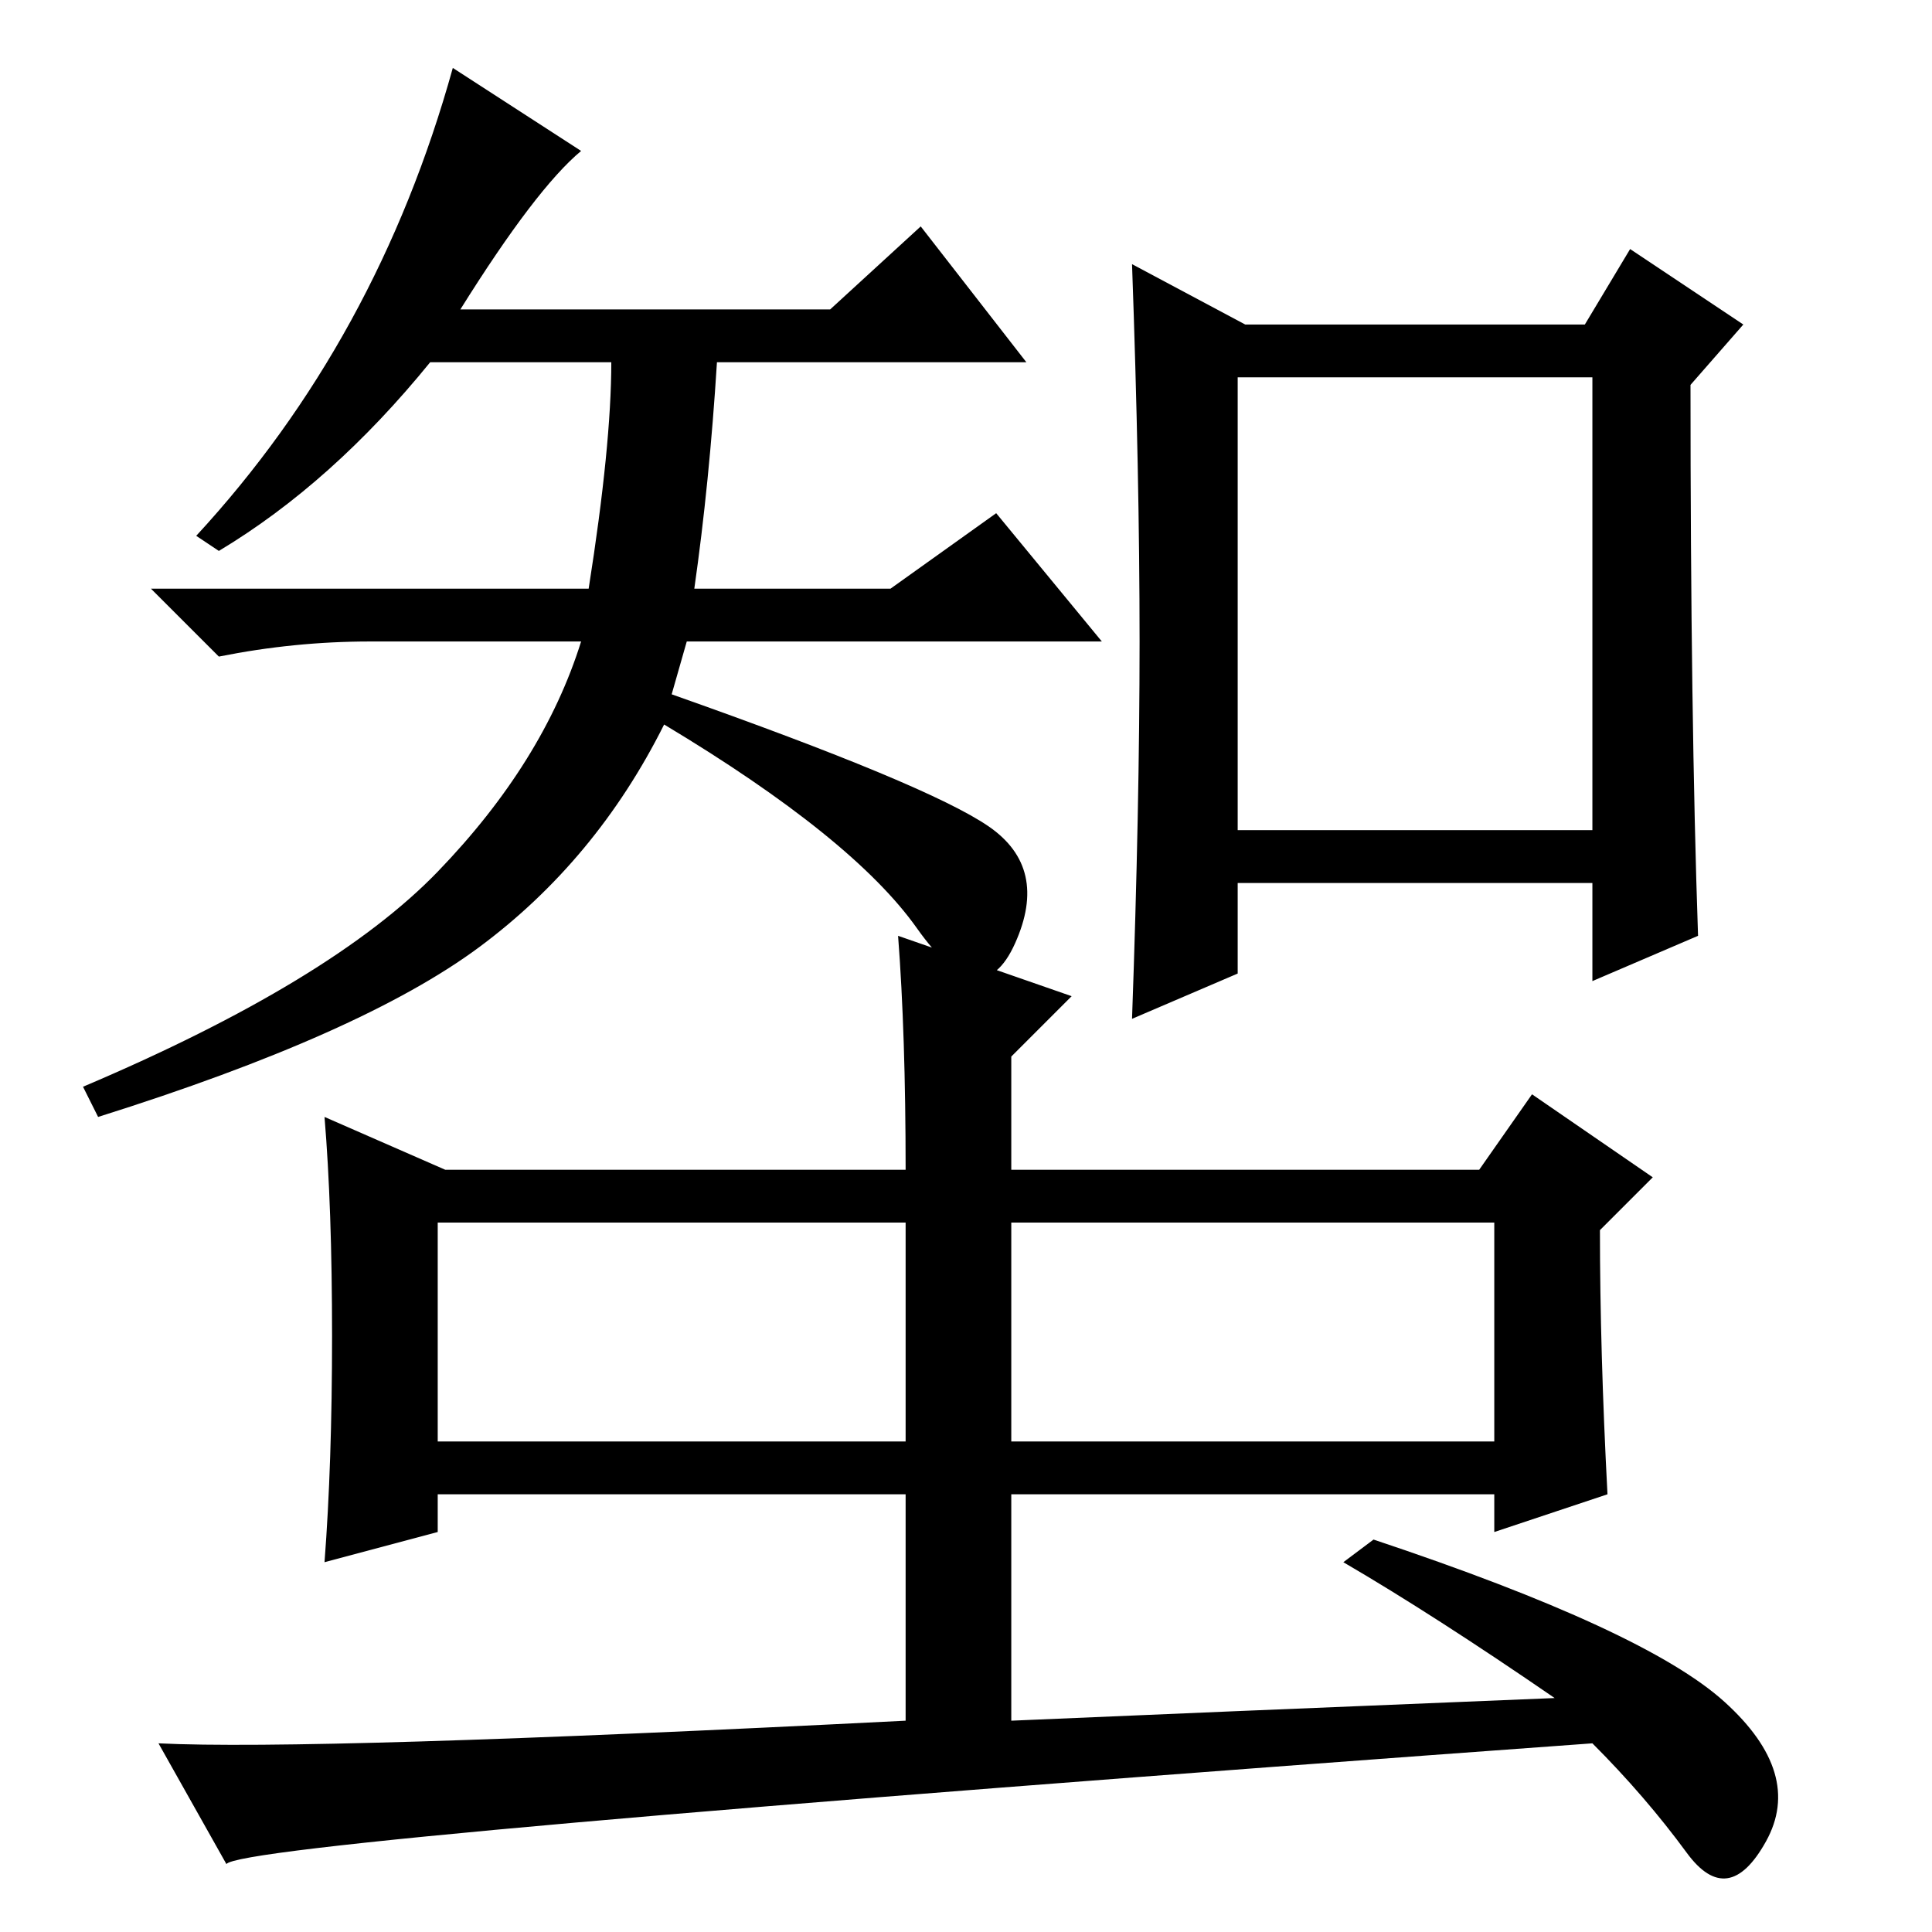 <?xml version="1.0" standalone="no"?>
<!DOCTYPE svg PUBLIC "-//W3C//DTD SVG 1.1//EN" "http://www.w3.org/Graphics/SVG/1.1/DTD/svg11.dtd" >
<svg xmlns="http://www.w3.org/2000/svg" xmlns:xlink="http://www.w3.org/1999/xlink" version="1.1" viewBox="0 -36 256 256">
  <g transform="matrix(1 0 0 -1 0 220)">
   <path fill="currentColor"
d="M59 101h61q0 18 -1 31l23 -8l-8 -8v-15h62l7 10l16 -11l-7 -7q0 -16 1 -35l-15 -5v5h-64v-30q23 1 72 3q-16 11 -28 18l4 3q36 -12 46.5 -21.5t5.5 -18.5t-10.5 -1.5t-12.5 14.5q-179 -13 -181 -16l-9 16q20 -1 99 3v30h-62v-5l-15 -4q1 13 1 30t-1 29zM134 94v-29h64v29
h-64zM58 65h62v29h-62v-29zM164 146h47v60h-47v-60zM225 132l-14 -6v13h-47v-12l-14 -6q1 28 1 50t-1 50l15 -8h45l6 10l15 -10l-7 -8q0 -44 1 -73zM61 215h49l12 11l14 -18h-41q-1 -16 -3 -30h26l14 10l14 -17h-55l-2 -7q34 -12 42 -17.5t3.5 -15.5t-13 2t-33.5 27
q-9 -18 -24.5 -29.5t-50.5 -22.5l-2 4q33 14 47 28.5t19 30.5h-28q-10 0 -20 -2l-9 9h58q3 19 3 30h-24q-13 -16 -28 -25l-3 2q24 26 34 62l17 -11q-6 -5 -16 -21z" />
  </g>

</svg>
